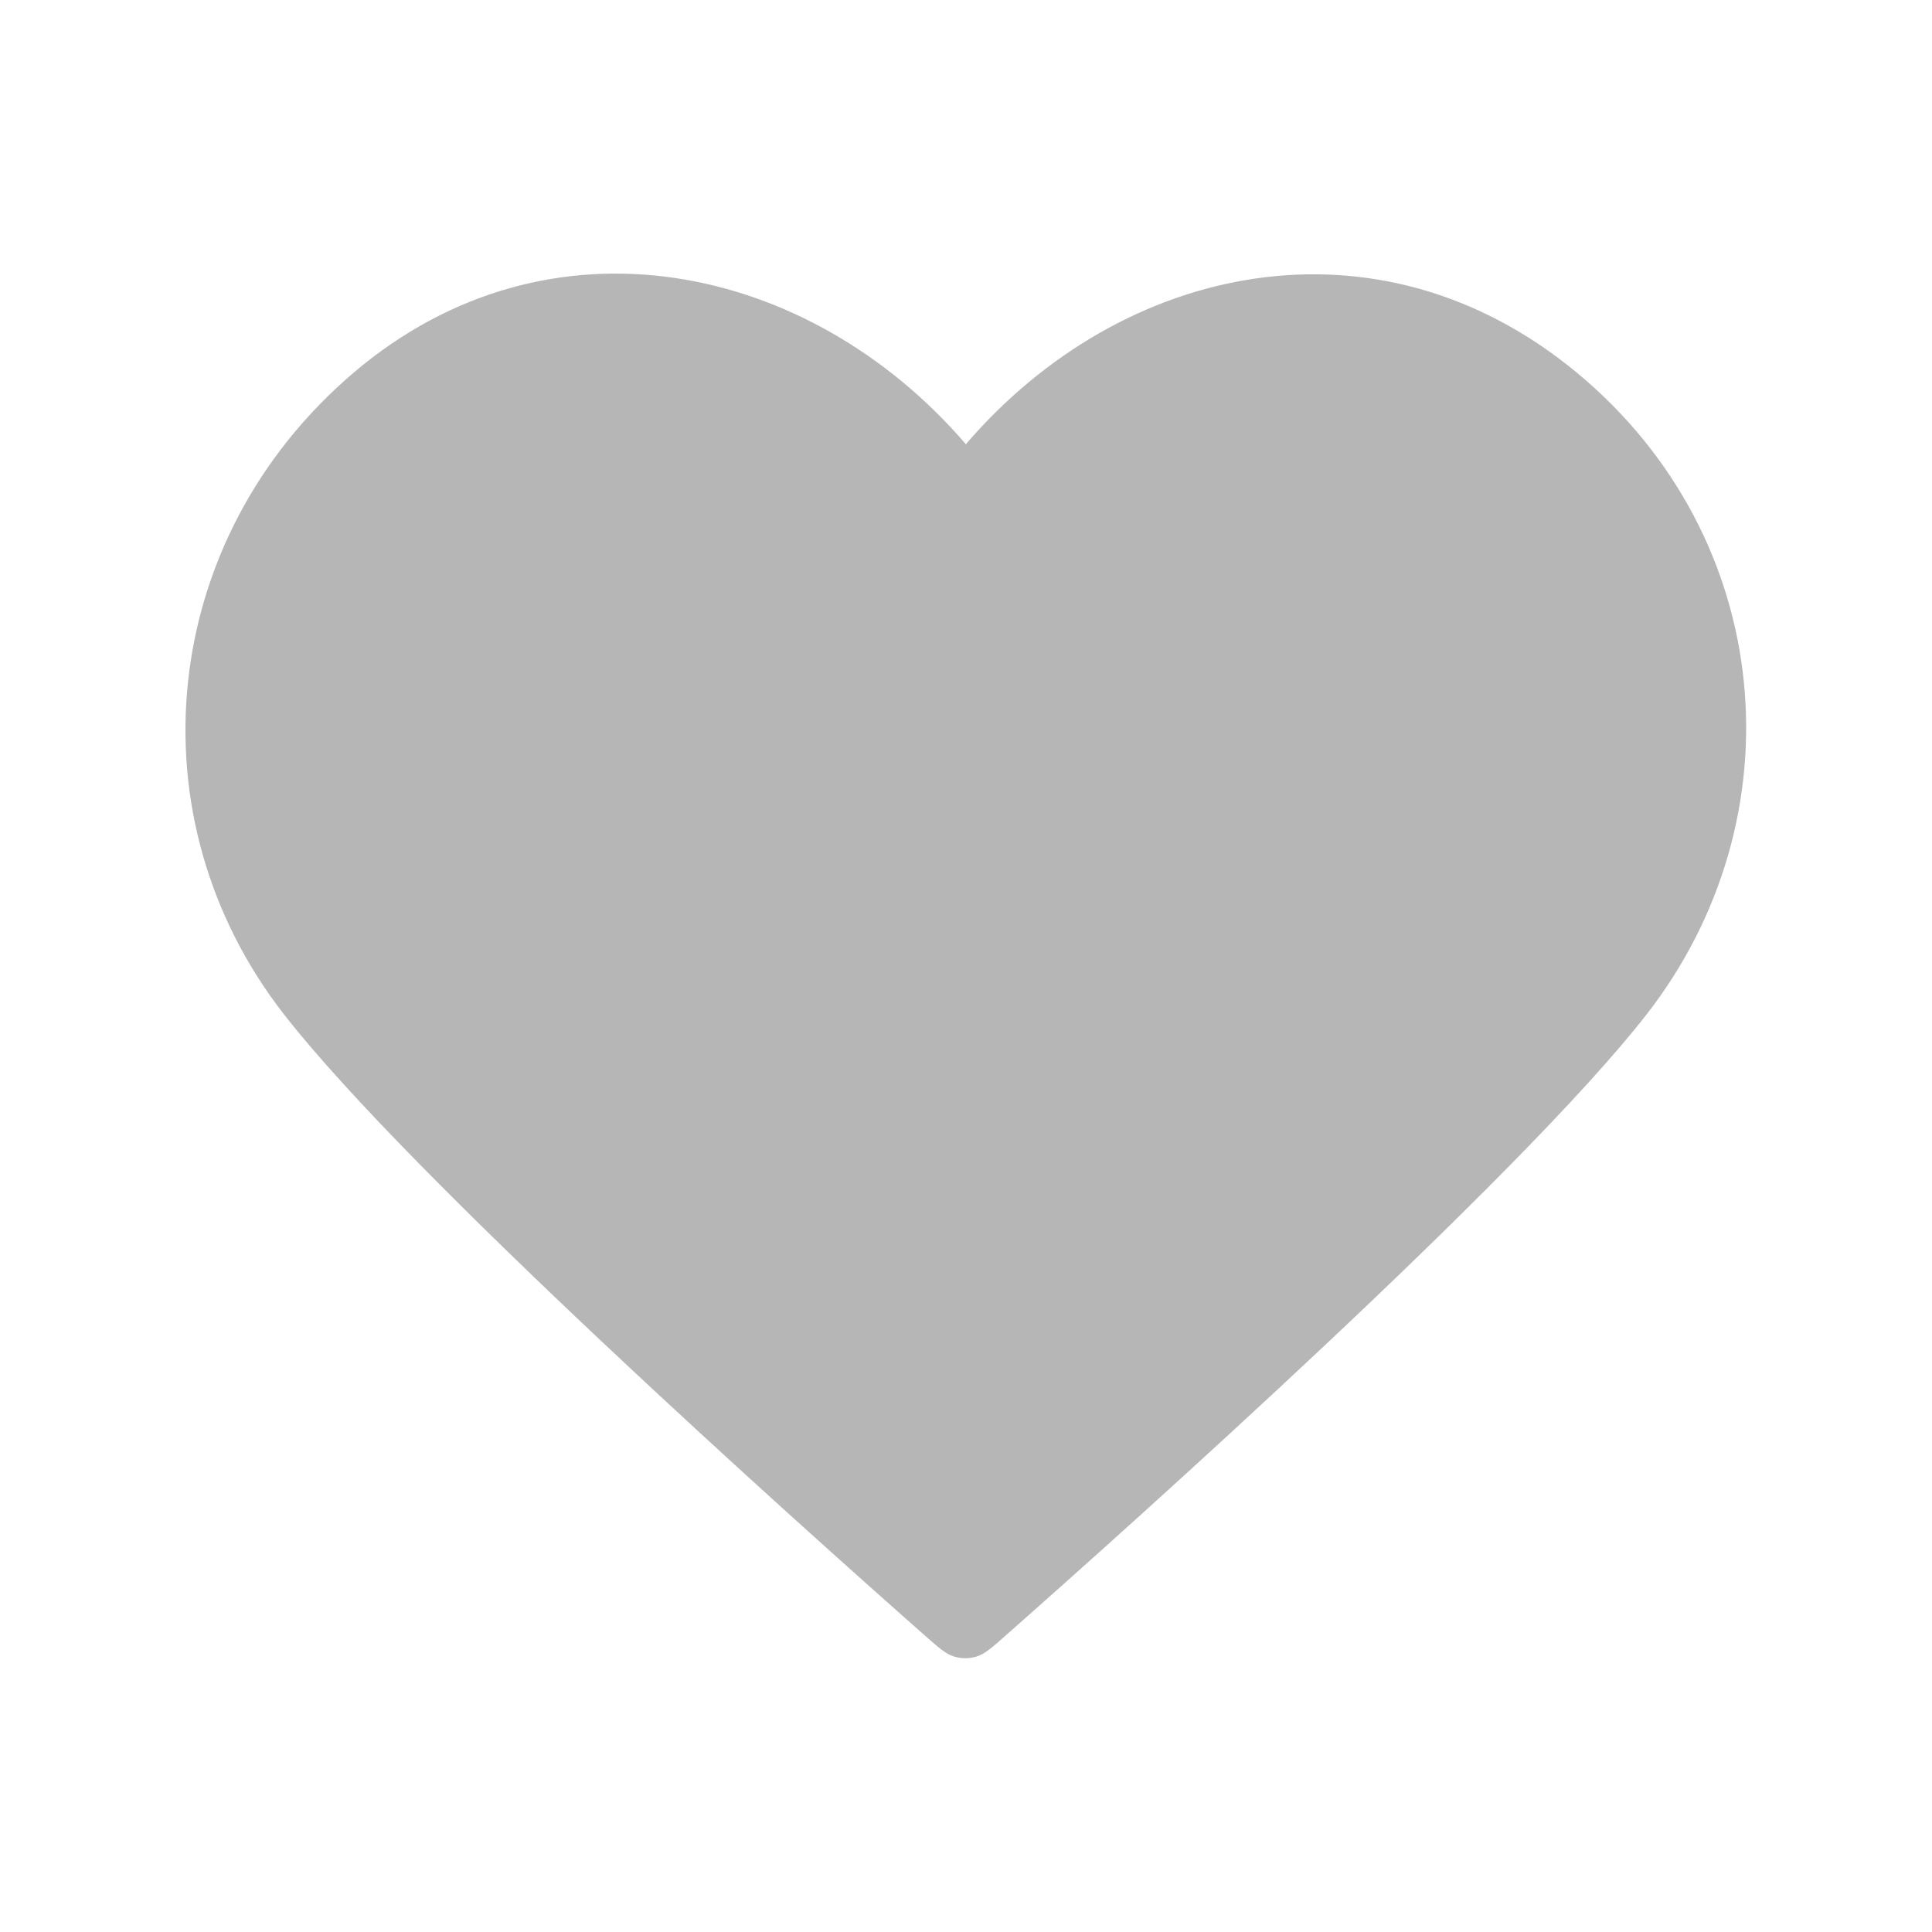 <svg width="14" height="14" viewBox="0 0 14 14" fill="none" xmlns="http://www.w3.org/2000/svg">
<path fill-rule="evenodd" clip-rule="evenodd" d="M6.999 3.219C5.868 1.902 3.979 1.495 2.562 2.701C1.146 3.908 0.946 5.925 2.059 7.352C2.984 8.538 5.783 11.04 6.7 11.85C6.803 11.941 6.854 11.986 6.914 12.004C6.966 12.02 7.023 12.02 7.076 12.004C7.135 11.986 7.187 11.941 7.289 11.85C8.207 11.04 11.006 8.538 11.931 7.352C13.043 5.925 12.868 3.895 11.427 2.701C9.986 1.507 8.129 1.902 6.999 3.219Z" fill="#B7B6B6"/>
</svg>
